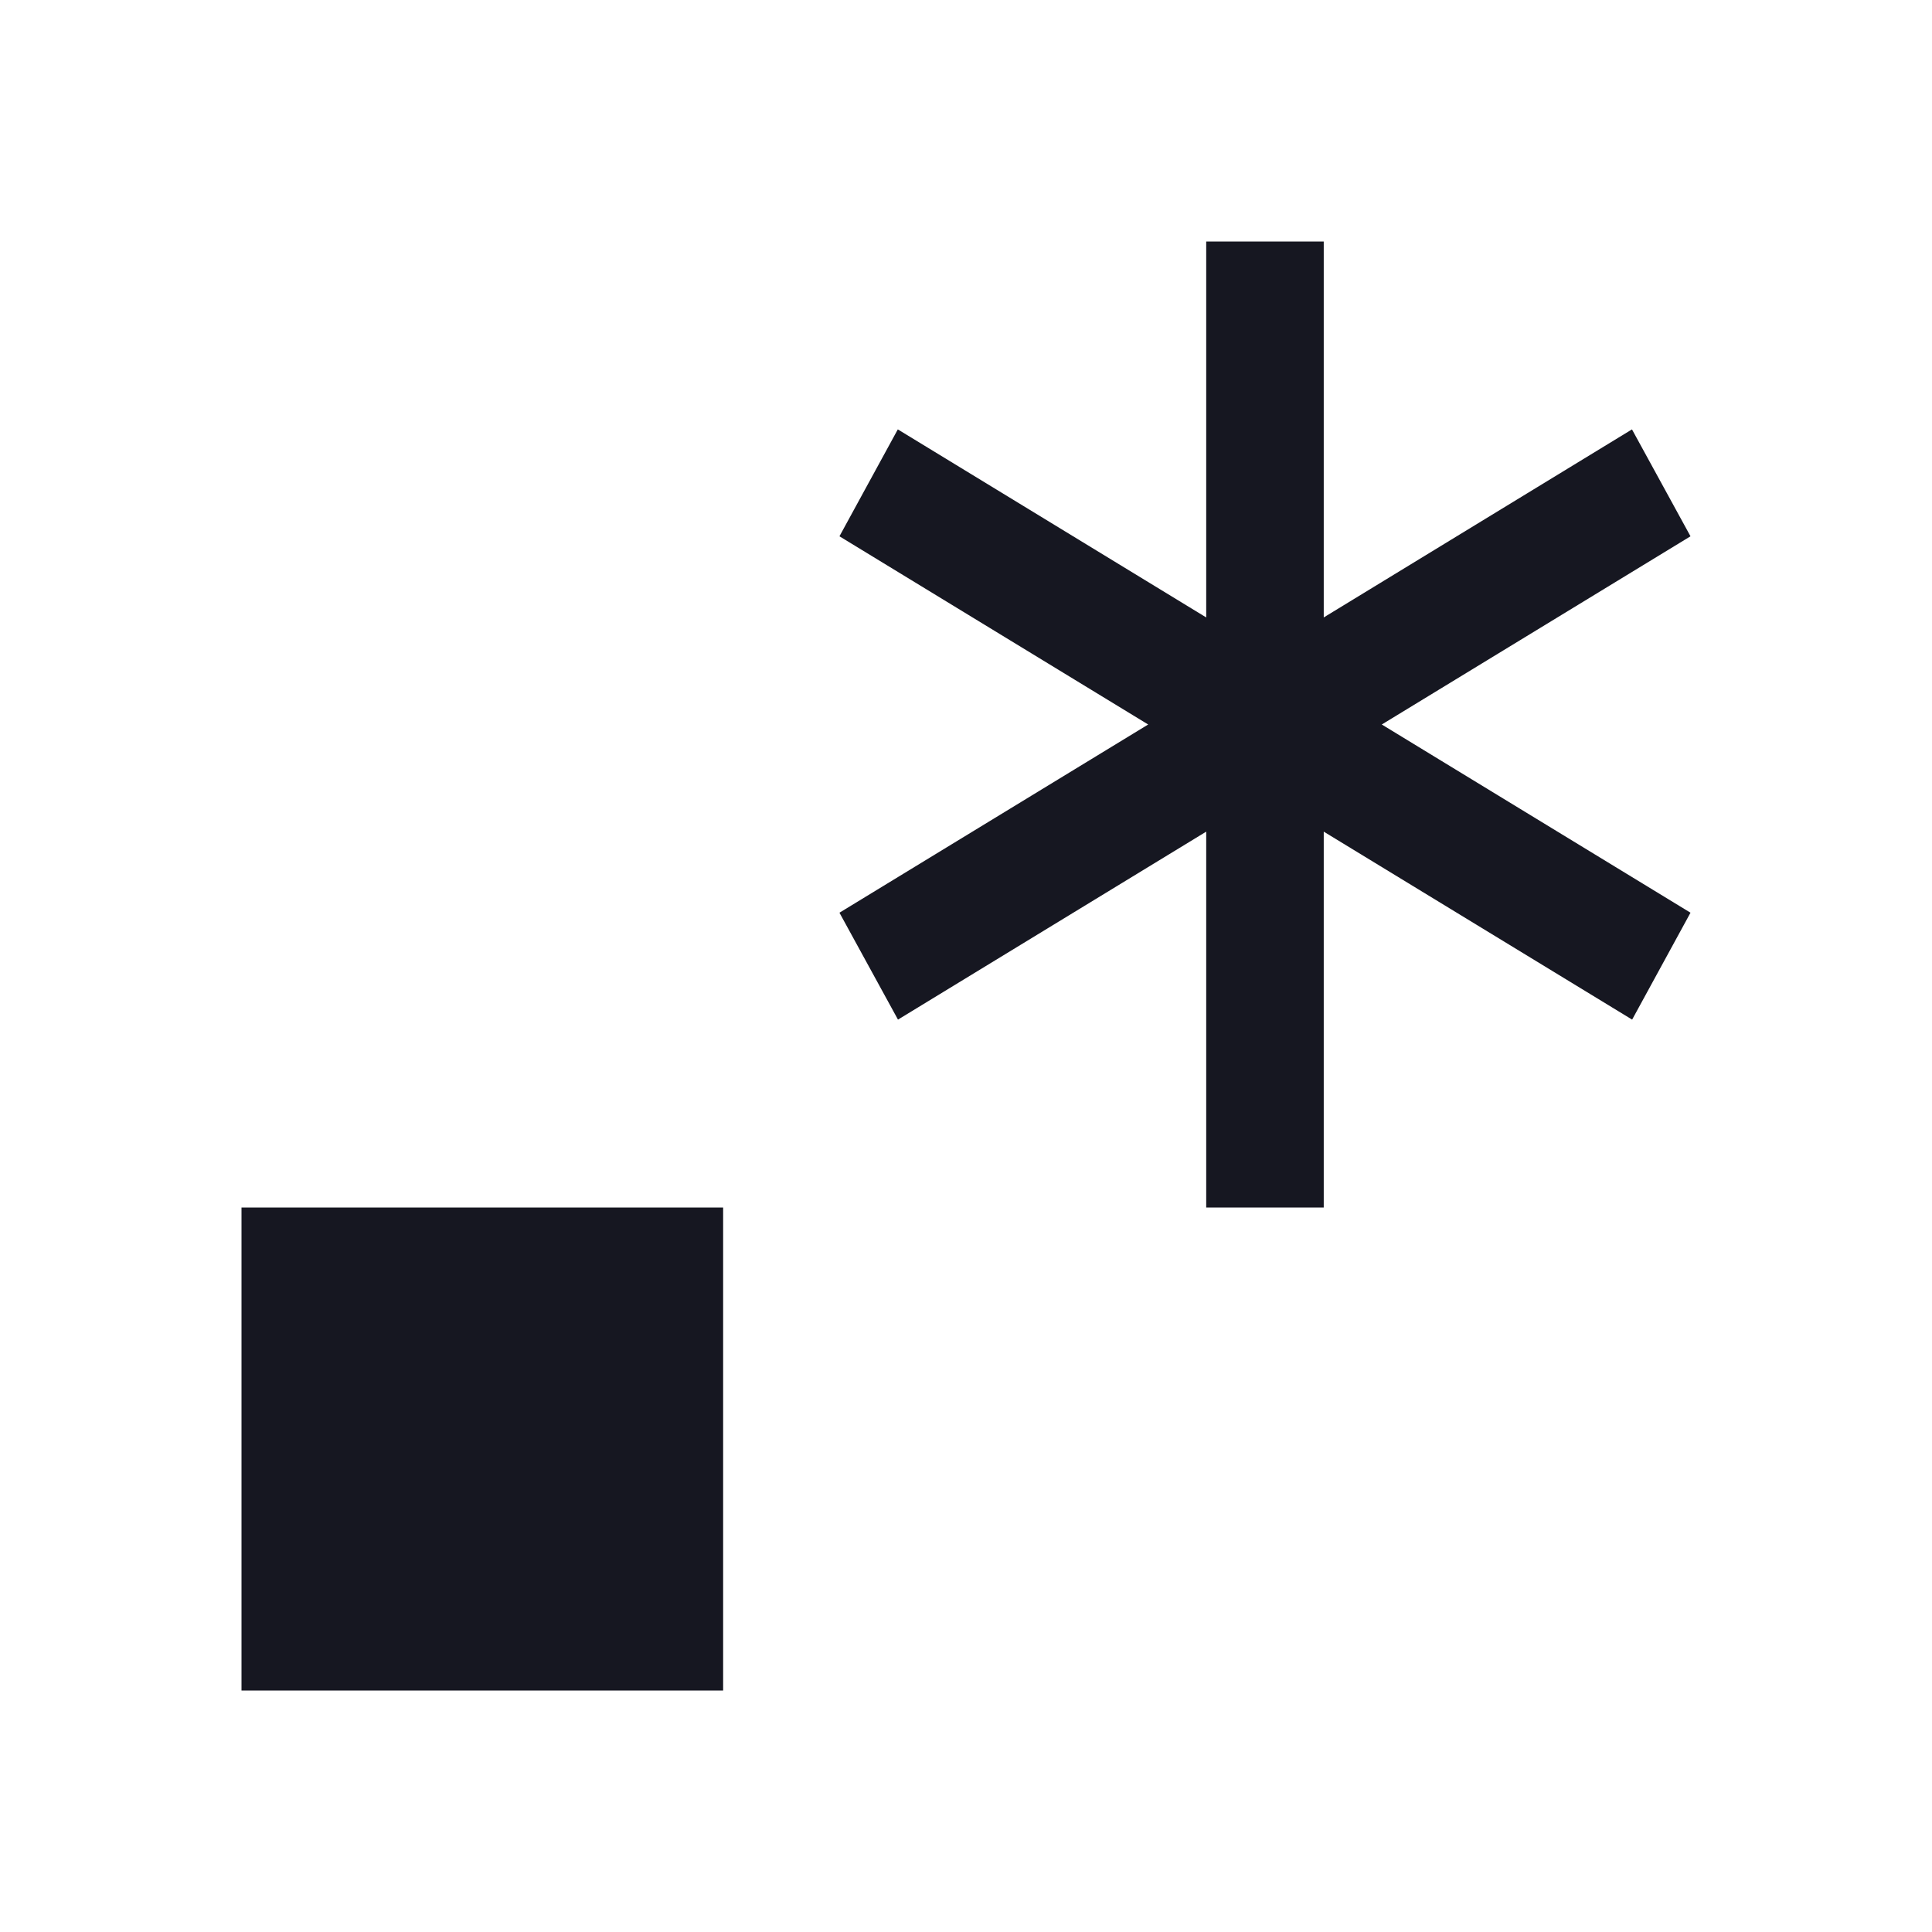 <svg width="24" height="24" viewBox="0 0 24 24" fill="none" xmlns="http://www.w3.org/2000/svg">
<path fill-rule="evenodd" clip-rule="evenodd" d="M14.984 3H16.444V7.67L20.273 5.334L21 6.662L17.165 9L21 11.338L20.275 12.666L16.444 10.331V15H14.984V10.331L11.155 12.666L10.428 11.338L14.263 9L10.428 6.662L11.153 5.334L14.984 7.67V3ZM3 15H8.983V21H3V15Z" fill="#161721"/>
</svg>
